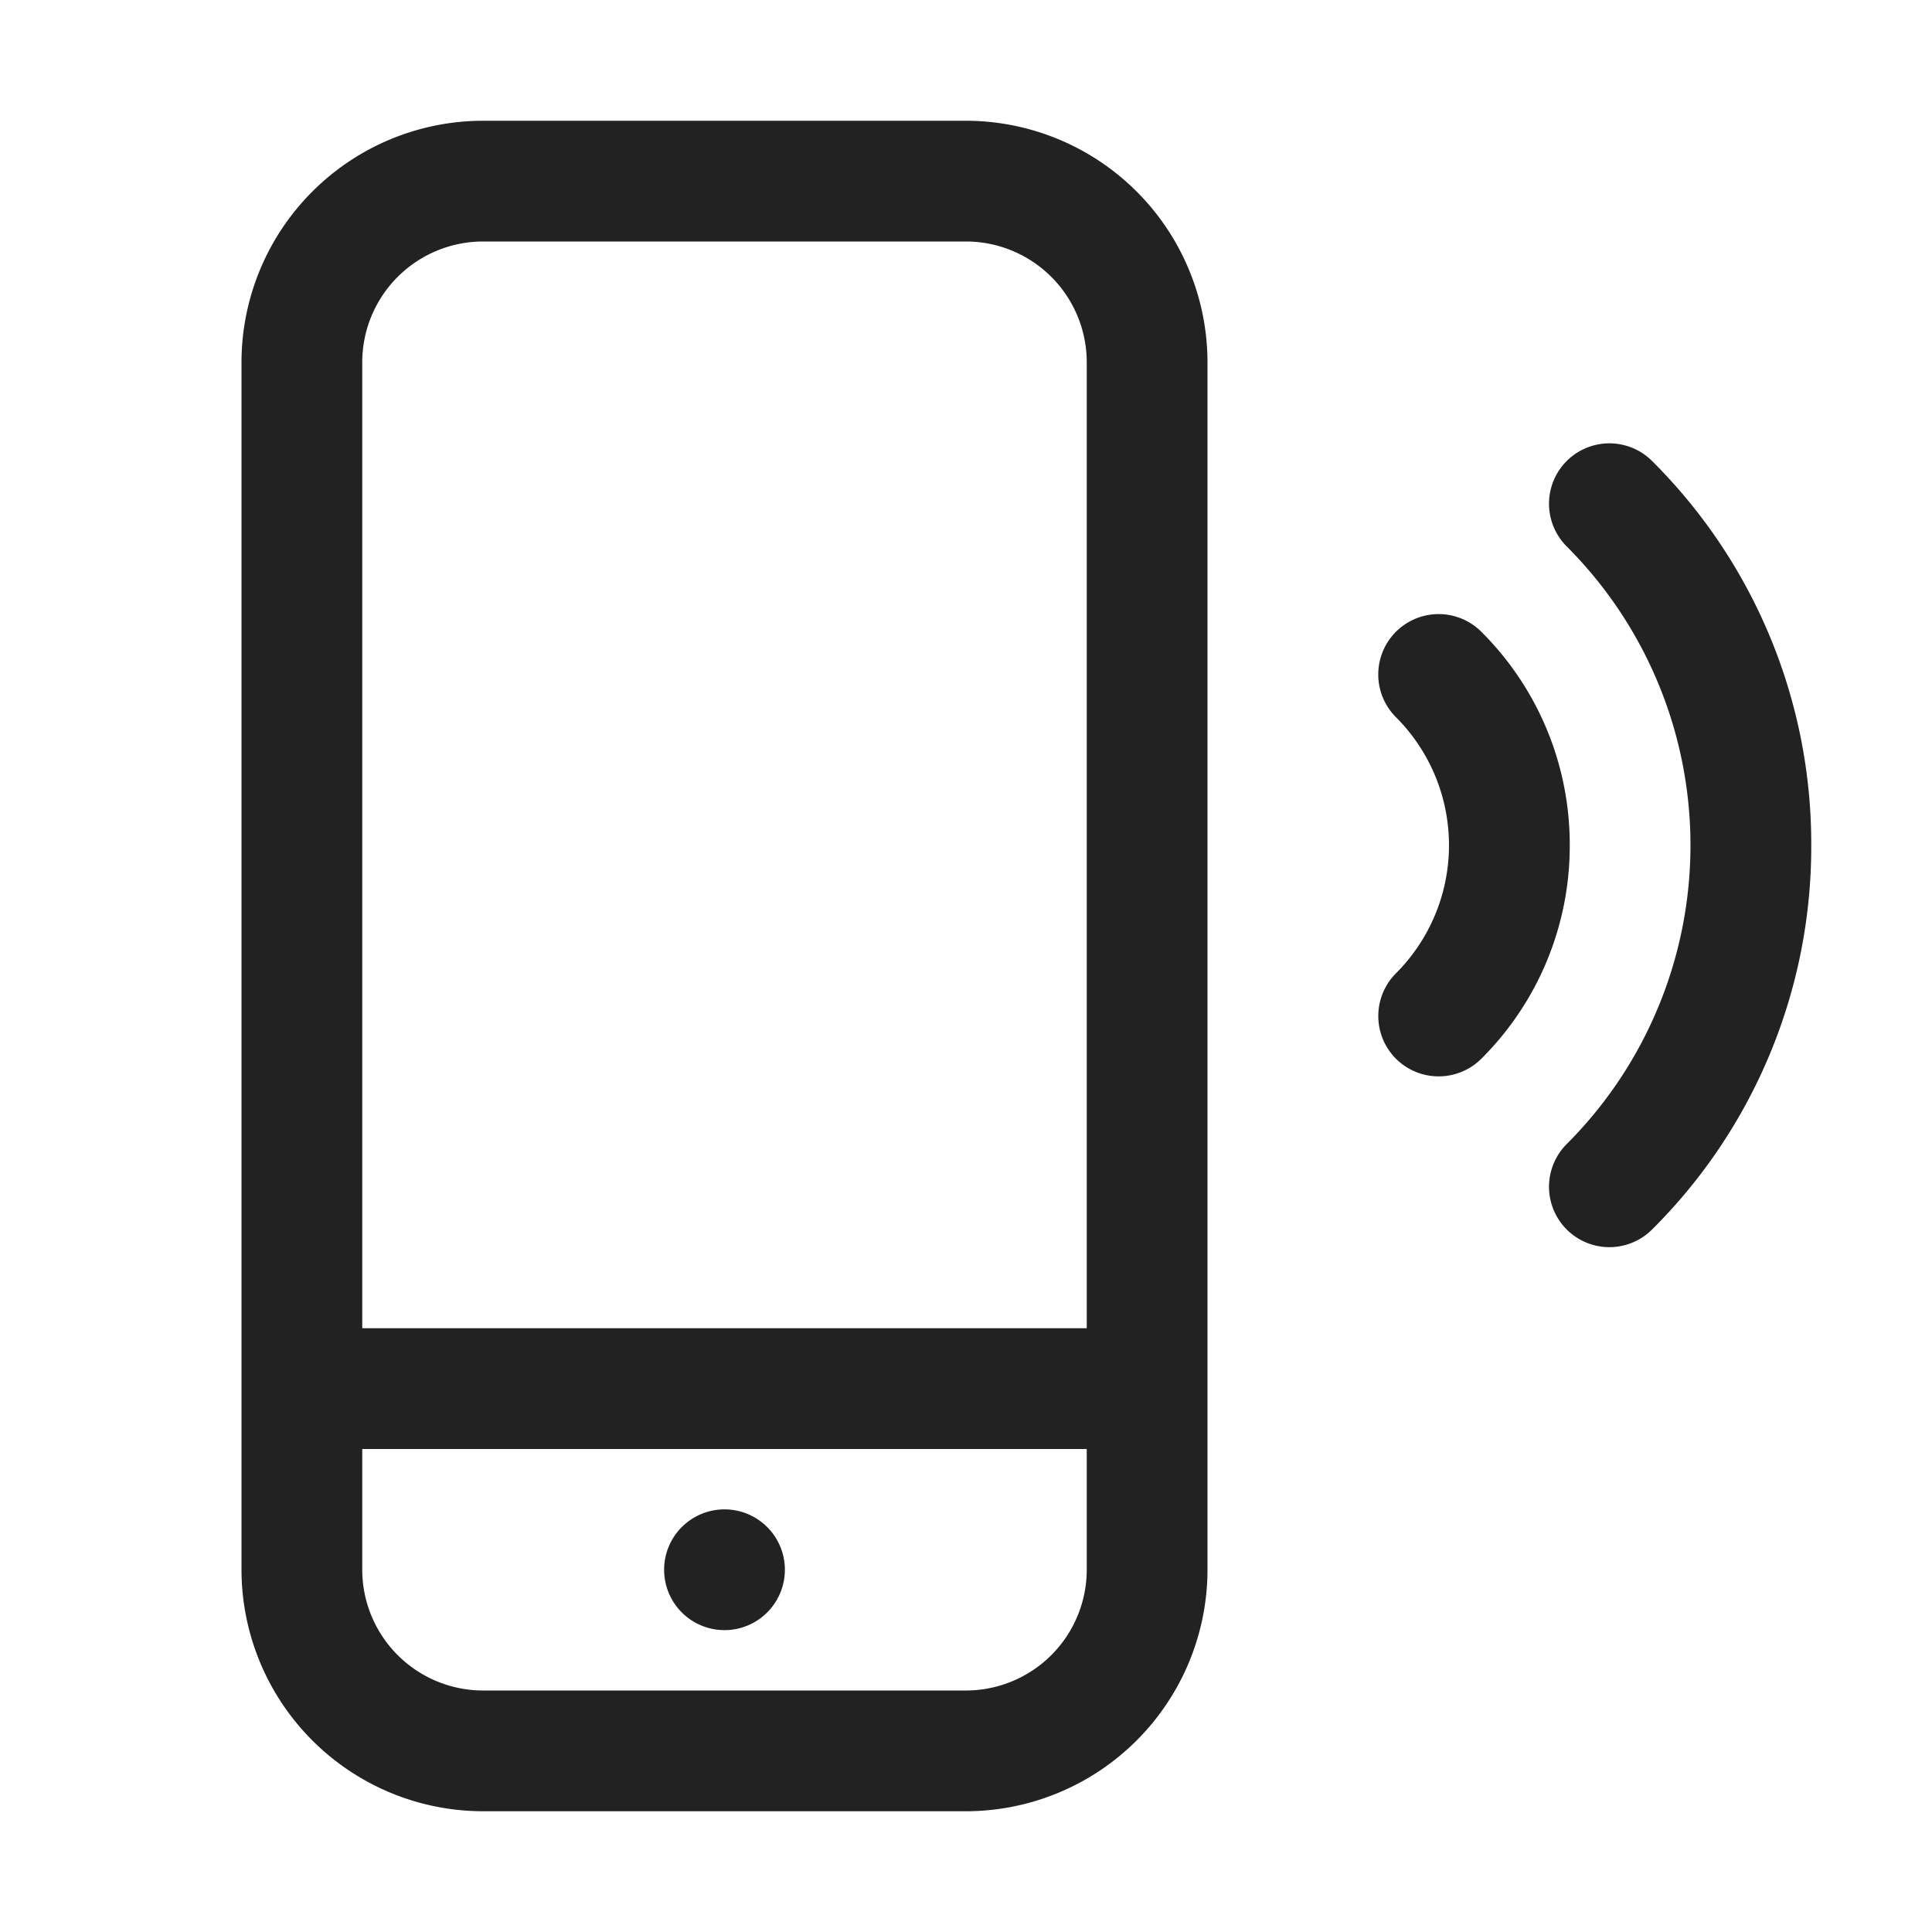 <svg width="64" height="64" fill="none" xmlns="http://www.w3.org/2000/svg"><path d="M32 4H16a8.01 8.01 0 0 0-8 8v40a8.01 8.01 0 0 0 8 8h16a8.01 8.01 0 0 0 8-8V12a8.01 8.01 0 0 0-8-8Zm-20 8a4.004 4.004 0 0 1 4-4h16a4.004 4.004 0 0 1 4 4v32H12V12Zm24 40a4.005 4.005 0 0 1-4 4H16a4.005 4.005 0 0 1-4-4v-4h24v4Zm-14 0a2 2 0 1 1 4 0 2 2 0 0 1-4 0Zm30-24a9.943 9.943 0 0 1-2.928 7.071 2.003 2.003 0 0 1-2.829.001 2.003 2.003 0 0 1-.001-2.829 6 6 0 0 0 0-8.486 2 2 0 1 1 2.83-2.828A9.942 9.942 0 0 1 52 28Zm8 0a17.88 17.88 0 0 1-5.272 12.728 2 2 0 0 1-2.829-2.829 14 14 0 0 0 0-19.798 2 2 0 1 1 2.829-2.829A17.88 17.88 0 0 1 60 28Z" fill="#222"/></svg>